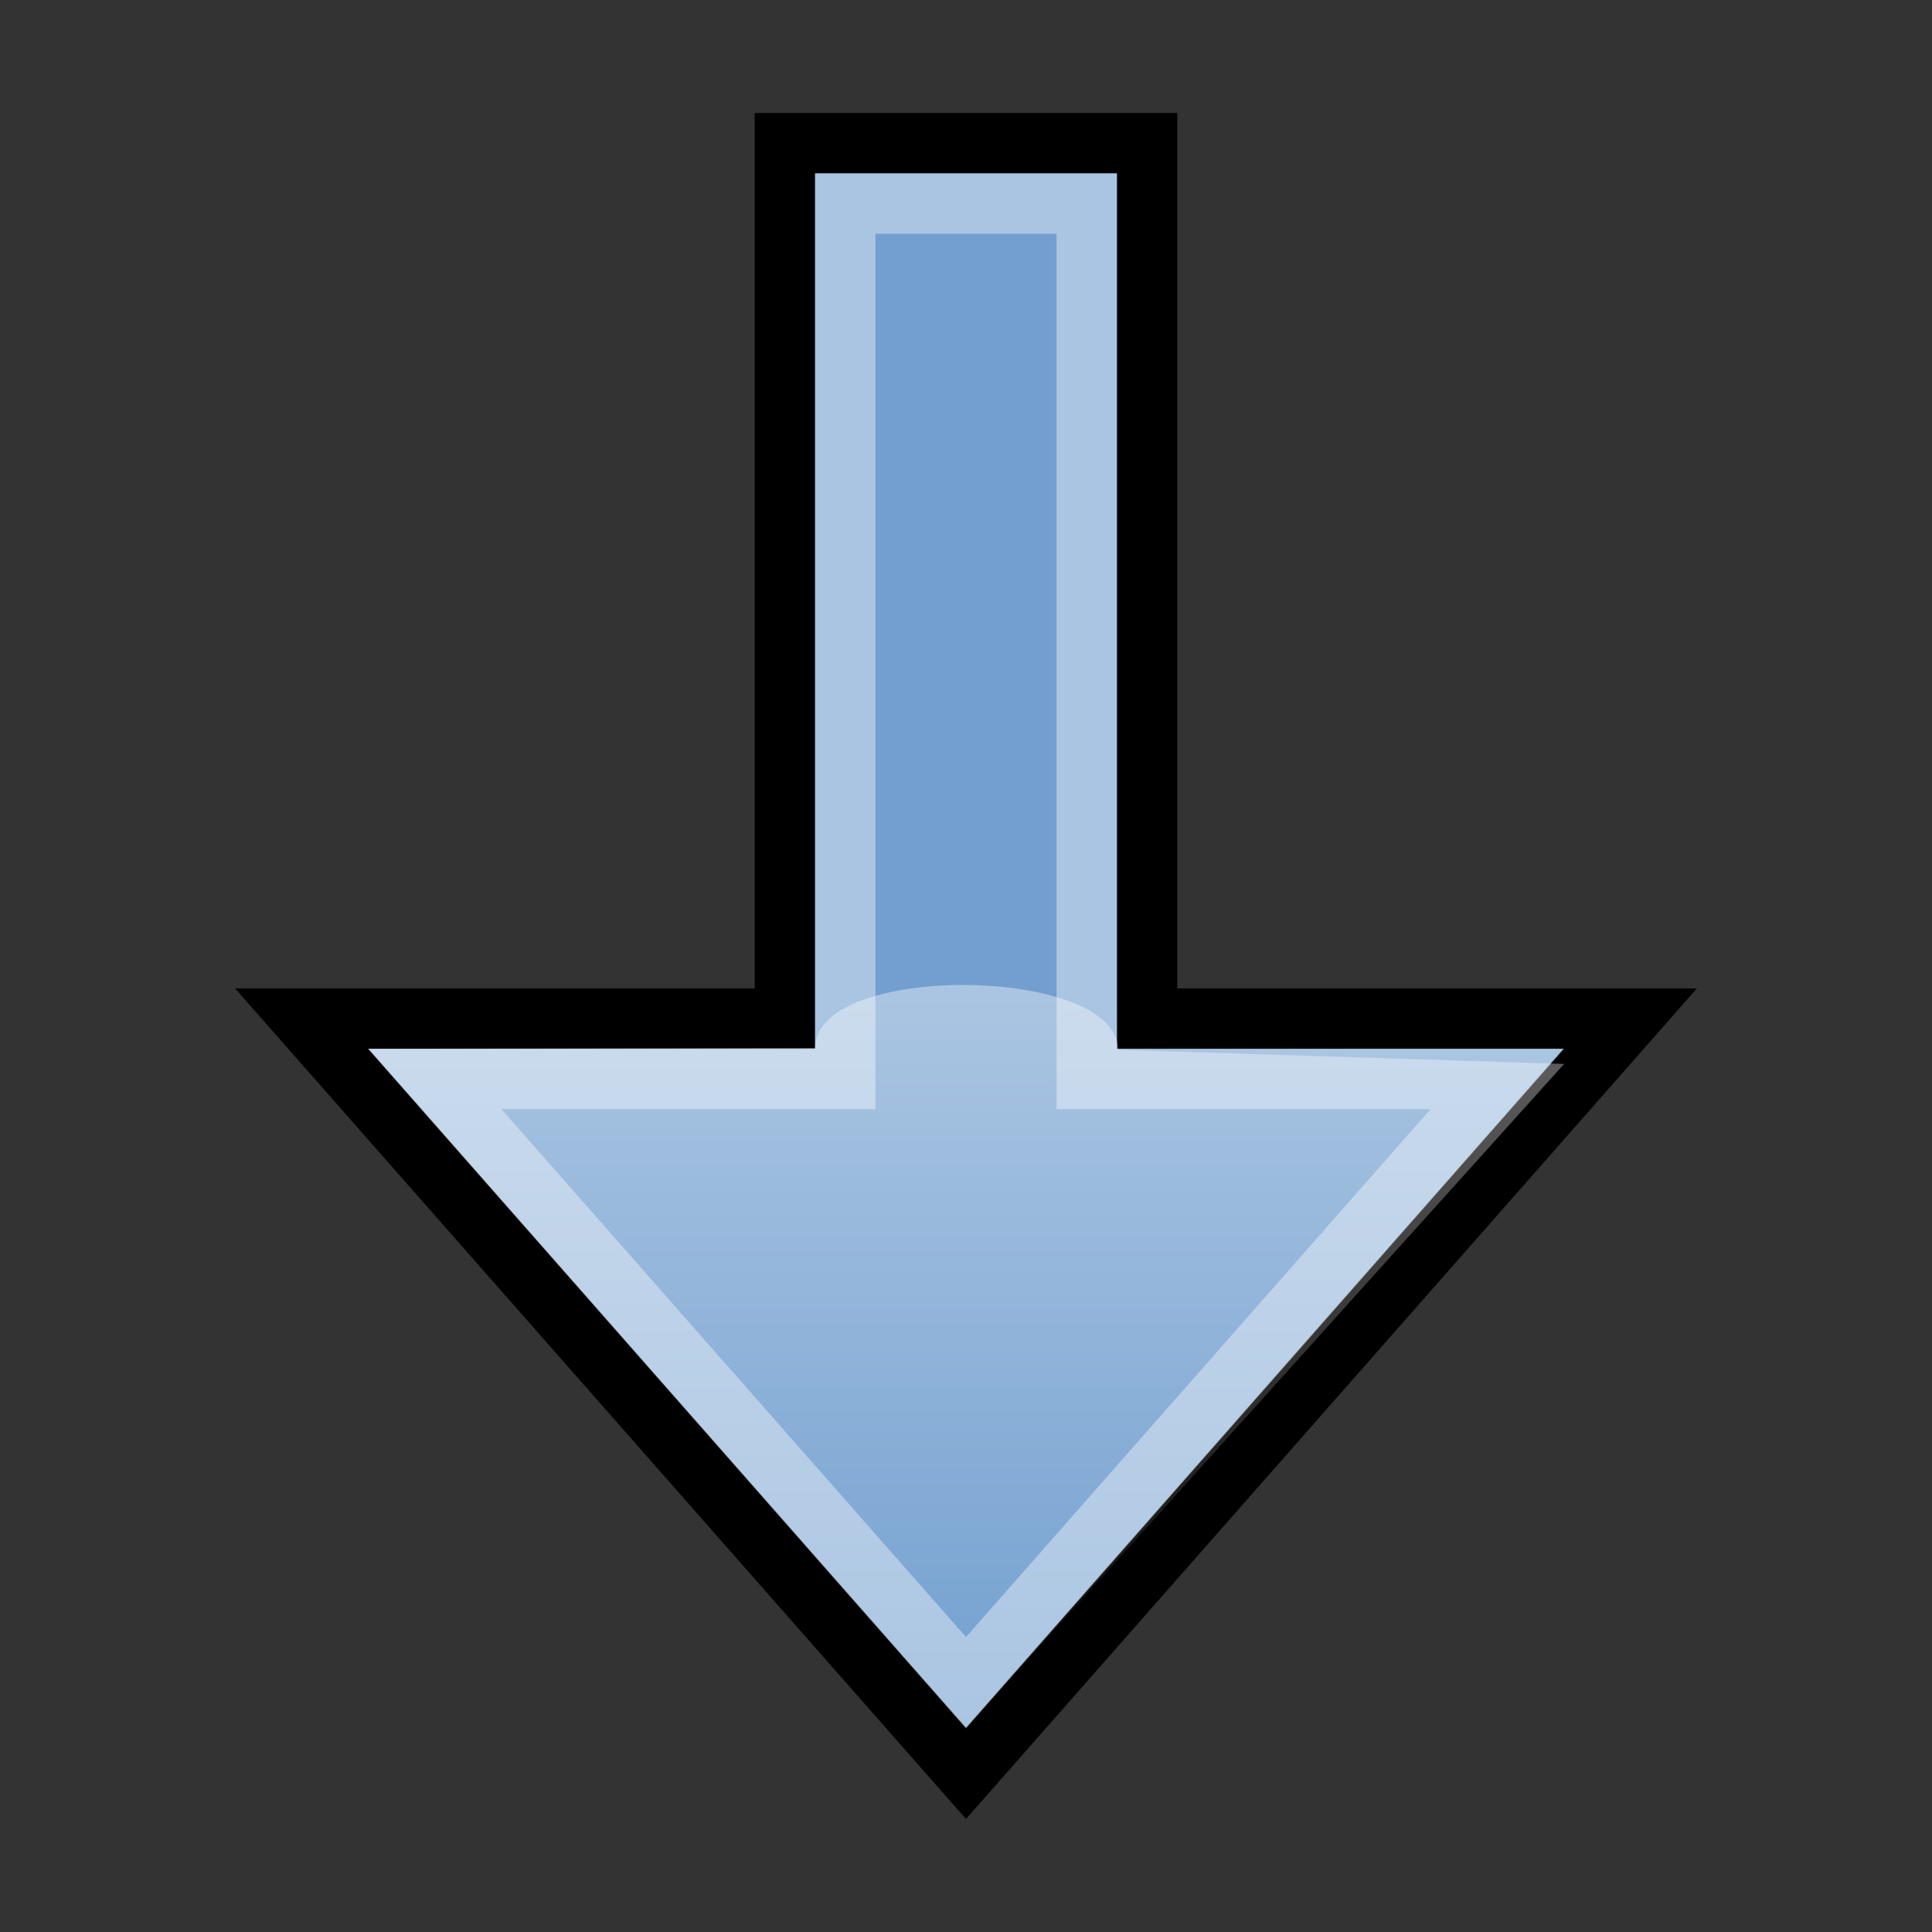<svg id="svg6431" xmlns:rdf="http://www.w3.org/1999/02/22-rdf-syntax-ns#" xmlns="http://www.w3.org/2000/svg" viewBox="0 0 64 64" height="64" width="64" version="1.1" xmlns:cc="http://creativecommons.org/ns#" xmlns:xlink="http://www.w3.org/1999/xlink" xmlns:dc="http://purl.org/dc/elements/1.1/">
 <rect x="0" y="0" width="64" height="64" fill="#333333" stroke="none"/>
 <defs id="defs6433">
  <linearGradient id="linearGradient4698" y2="6.499" gradientUnits="userSpaceOnUse" x2="31.995" y1="31.115" x1="31.994">
   <stop id="stop4694" stop-color="#fff" offset="0"/>
   <stop id="stop4696" stop-color="#fff" stop-opacity="0" offset="1"/>
  </linearGradient>
 </defs>
 <g id="g4695" transform="matrix(-1 0 0 -1 64 63.743)">
  <path id="rect4272" d="m54 30-22-25-22 25h16v29h12v-29z" stroke="#000" stroke-width="2" fill="#729fcf"/>
  <path id="path4210" opacity=".4" d="m32 8 17.6 20h-13.6v29h-8v-29h-13.6z" stroke="#fff" stroke-width="2" fill="none"/>
  <path id="path4690" opacity=".4" d="m31.995 6.499-19.809 22 14.778 0.469c0 2.792 10.031 2.91 10.031 0.062l14.806-0.029z" fill="url(#linearGradient4698)"/>
 </g>
</svg>
